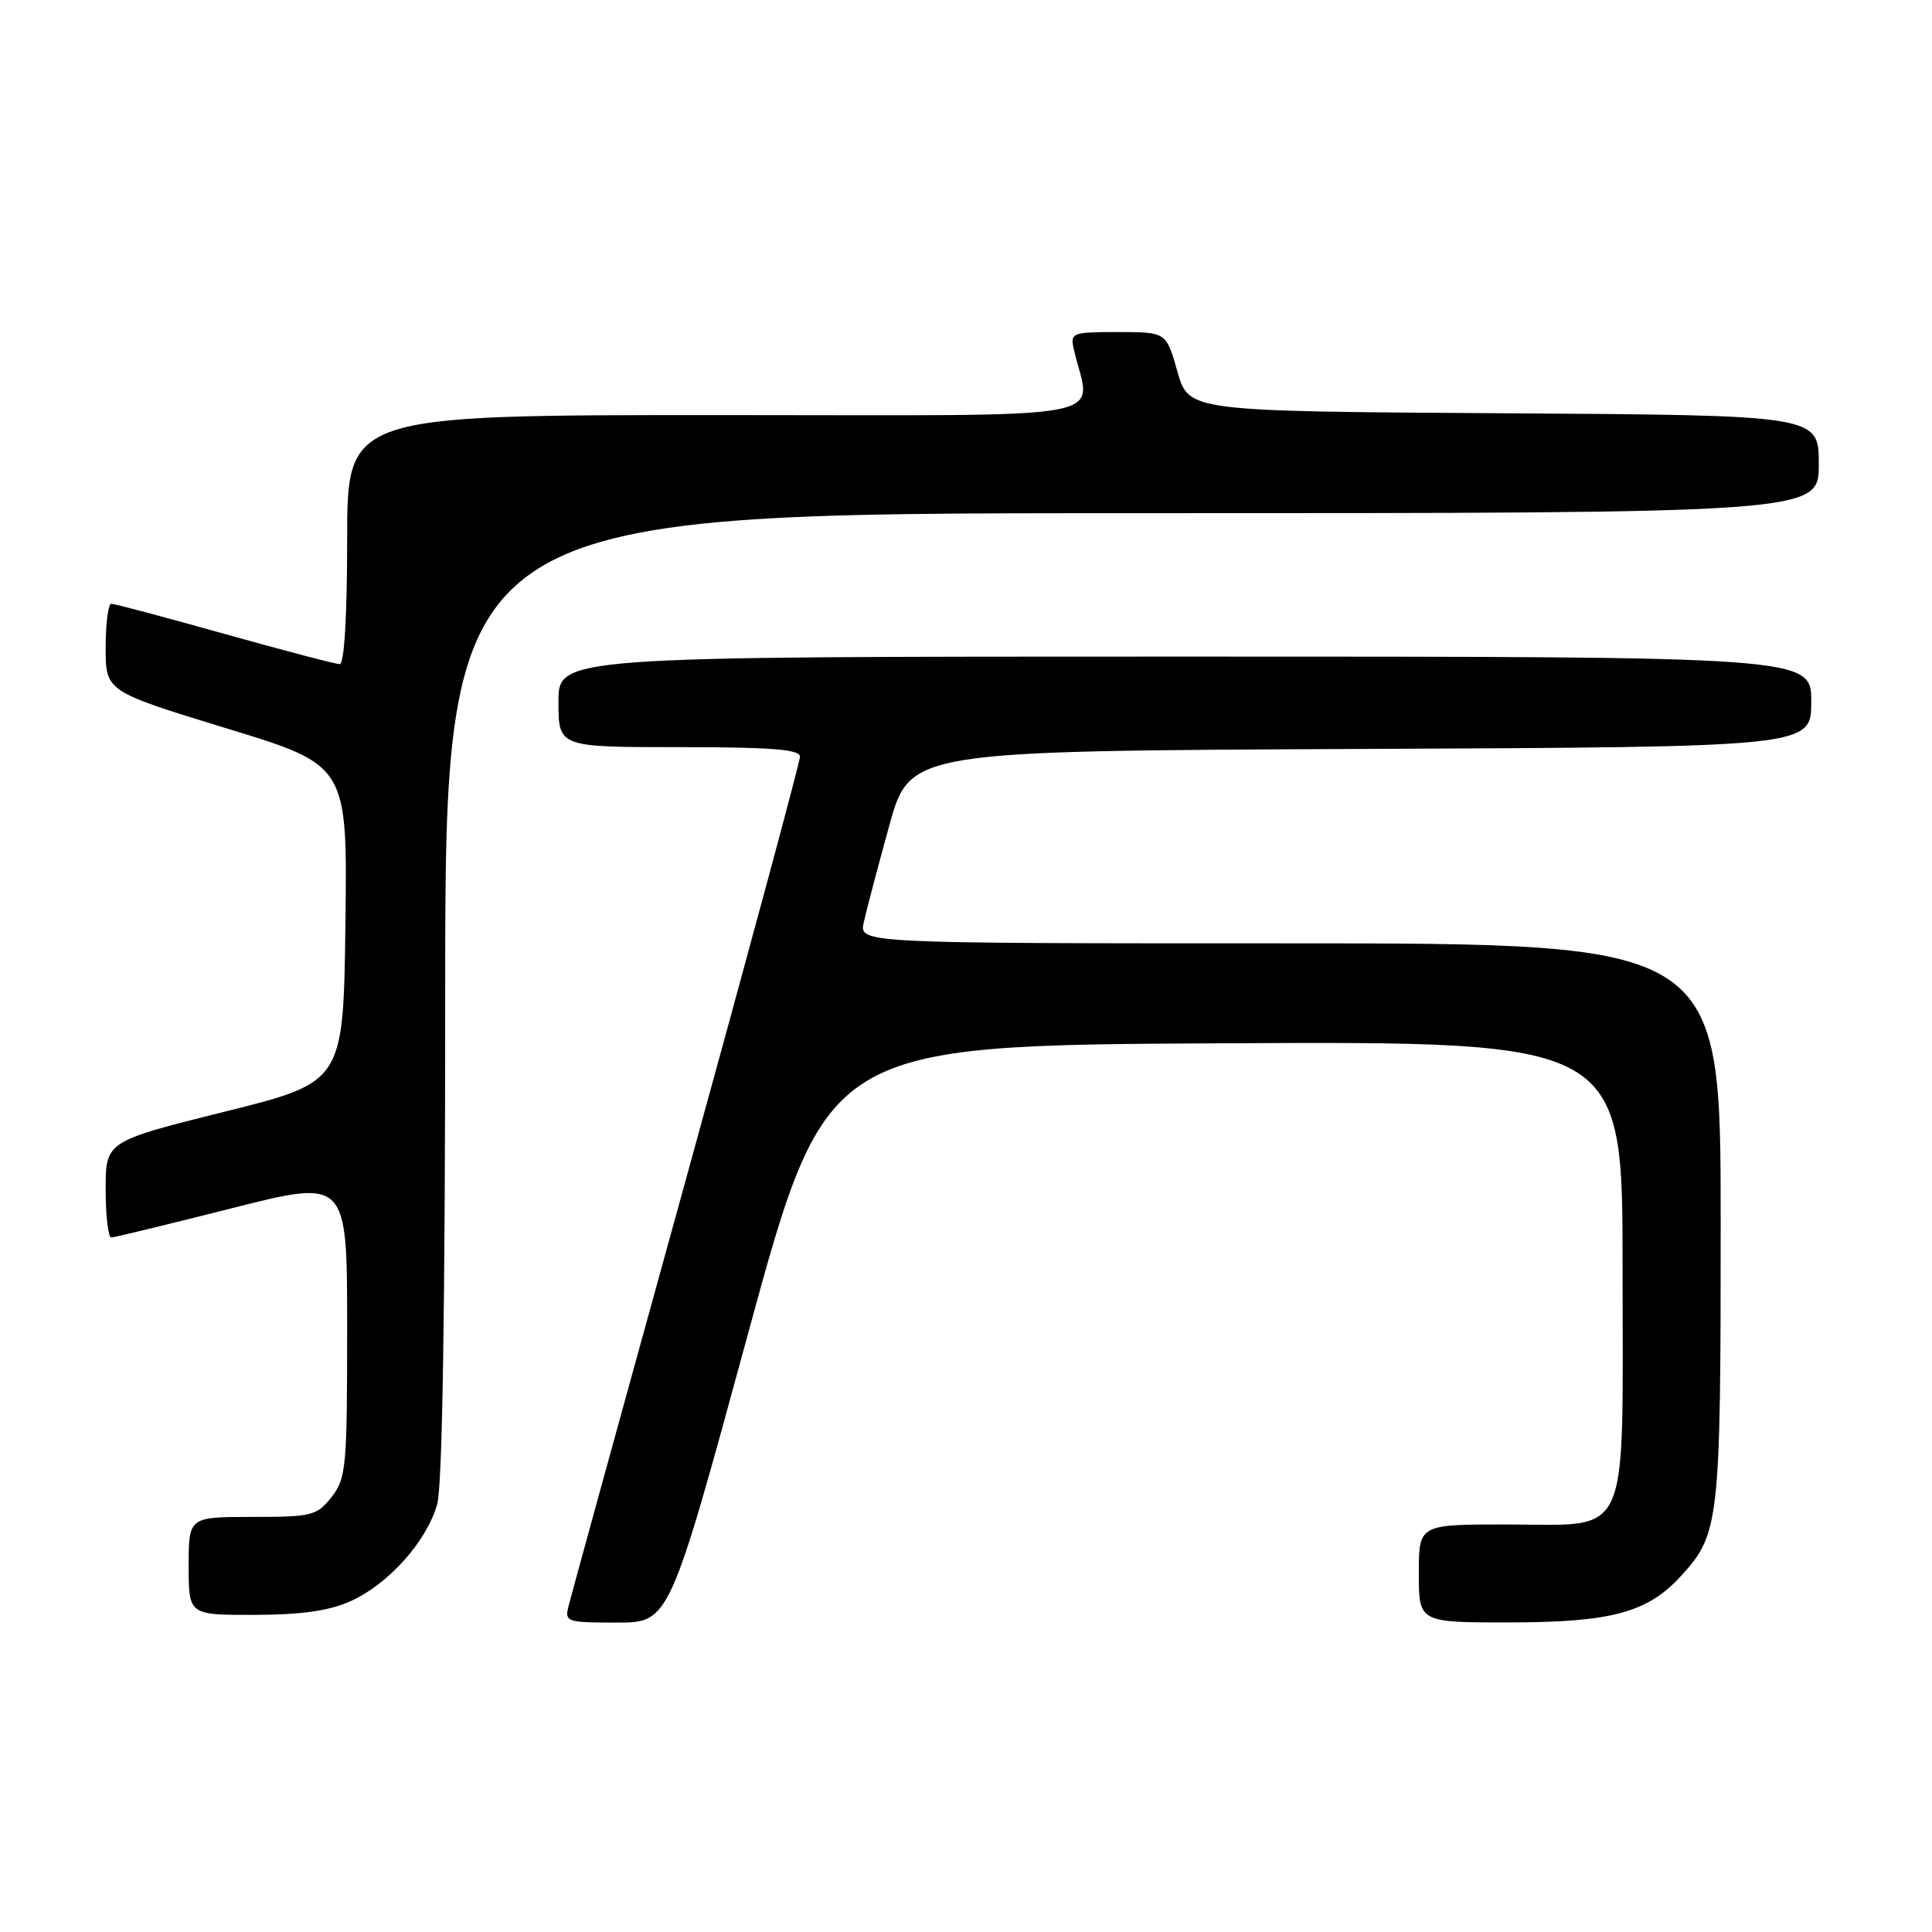<?xml version="1.0" encoding="UTF-8" standalone="no"?>
<!DOCTYPE svg PUBLIC "-//W3C//DTD SVG 1.1//EN" "http://www.w3.org/Graphics/SVG/1.1/DTD/svg11.dtd" >
<svg xmlns="http://www.w3.org/2000/svg" xmlns:xlink="http://www.w3.org/1999/xlink" version="1.1" viewBox="0 0 256 256">
 <g >
 <path fill="currentColor"
d=" M 99.11 176.75 C 109.54 138.50 109.54 138.50 162.27 138.24 C 215.00 137.98 215.00 137.98 215.00 167.99 C 215.00 204.81 216.28 202.00 199.50 202.00 C 188.00 202.00 188.00 202.00 188.00 208.50 C 188.00 215.00 188.00 215.00 200.25 214.98 C 213.54 214.95 218.30 213.66 222.70 208.87 C 227.83 203.29 228.00 201.78 228.00 162.03 C 228.00 125.00 228.00 125.00 170.92 125.00 C 113.84 125.00 113.84 125.00 114.45 122.23 C 114.78 120.70 116.30 114.97 117.81 109.48 C 120.56 99.50 120.56 99.50 180.28 99.24 C 240.00 98.98 240.00 98.98 240.00 92.99 C 240.00 87.00 240.00 87.00 157.00 87.00 C 74.00 87.00 74.00 87.00 74.00 93.00 C 74.00 99.00 74.00 99.00 90.00 99.00 C 102.22 99.00 106.00 99.30 106.00 100.26 C 106.00 100.96 99.23 126.04 90.96 156.01 C 82.68 185.98 75.66 211.51 75.35 212.75 C 74.80 214.92 75.02 215.00 81.73 215.00 C 88.69 215.00 88.69 215.00 99.11 176.75 Z  M 46.51 212.14 C 51.55 209.84 56.57 204.19 57.94 199.28 C 58.62 196.82 58.99 173.15 58.99 131.75 C 59.00 68.00 59.00 68.00 150.00 68.00 C 241.00 68.00 241.00 68.00 241.00 61.51 C 241.00 55.02 241.00 55.02 199.26 54.76 C 157.51 54.50 157.51 54.50 156.02 49.25 C 154.53 44.00 154.53 44.00 148.15 44.00 C 142.05 44.00 141.79 44.10 142.28 46.25 C 144.48 55.97 149.69 55.00 95.12 55.00 C 46.00 55.00 46.00 55.00 46.00 71.50 C 46.00 81.58 45.62 88.00 45.02 88.00 C 44.48 88.00 37.62 86.20 29.77 84.00 C 21.92 81.80 15.16 80.00 14.75 80.00 C 14.34 80.00 14.00 82.61 14.00 85.81 C 14.00 91.61 14.00 91.61 30.02 96.51 C 46.04 101.40 46.04 101.40 45.77 122.39 C 45.50 143.39 45.50 143.39 29.75 147.31 C 14.00 151.24 14.00 151.24 14.00 157.62 C 14.00 161.13 14.34 163.99 14.75 163.98 C 15.16 163.96 22.36 162.21 30.75 160.09 C 46.00 156.23 46.00 156.23 46.00 175.98 C 46.00 194.45 45.87 195.90 43.93 198.37 C 41.98 200.84 41.34 201.00 33.43 201.00 C 25.00 201.00 25.00 201.00 25.00 207.50 C 25.00 214.00 25.00 214.00 33.75 213.98 C 40.04 213.96 43.63 213.44 46.51 212.14 Z "/>
</g>
</svg>